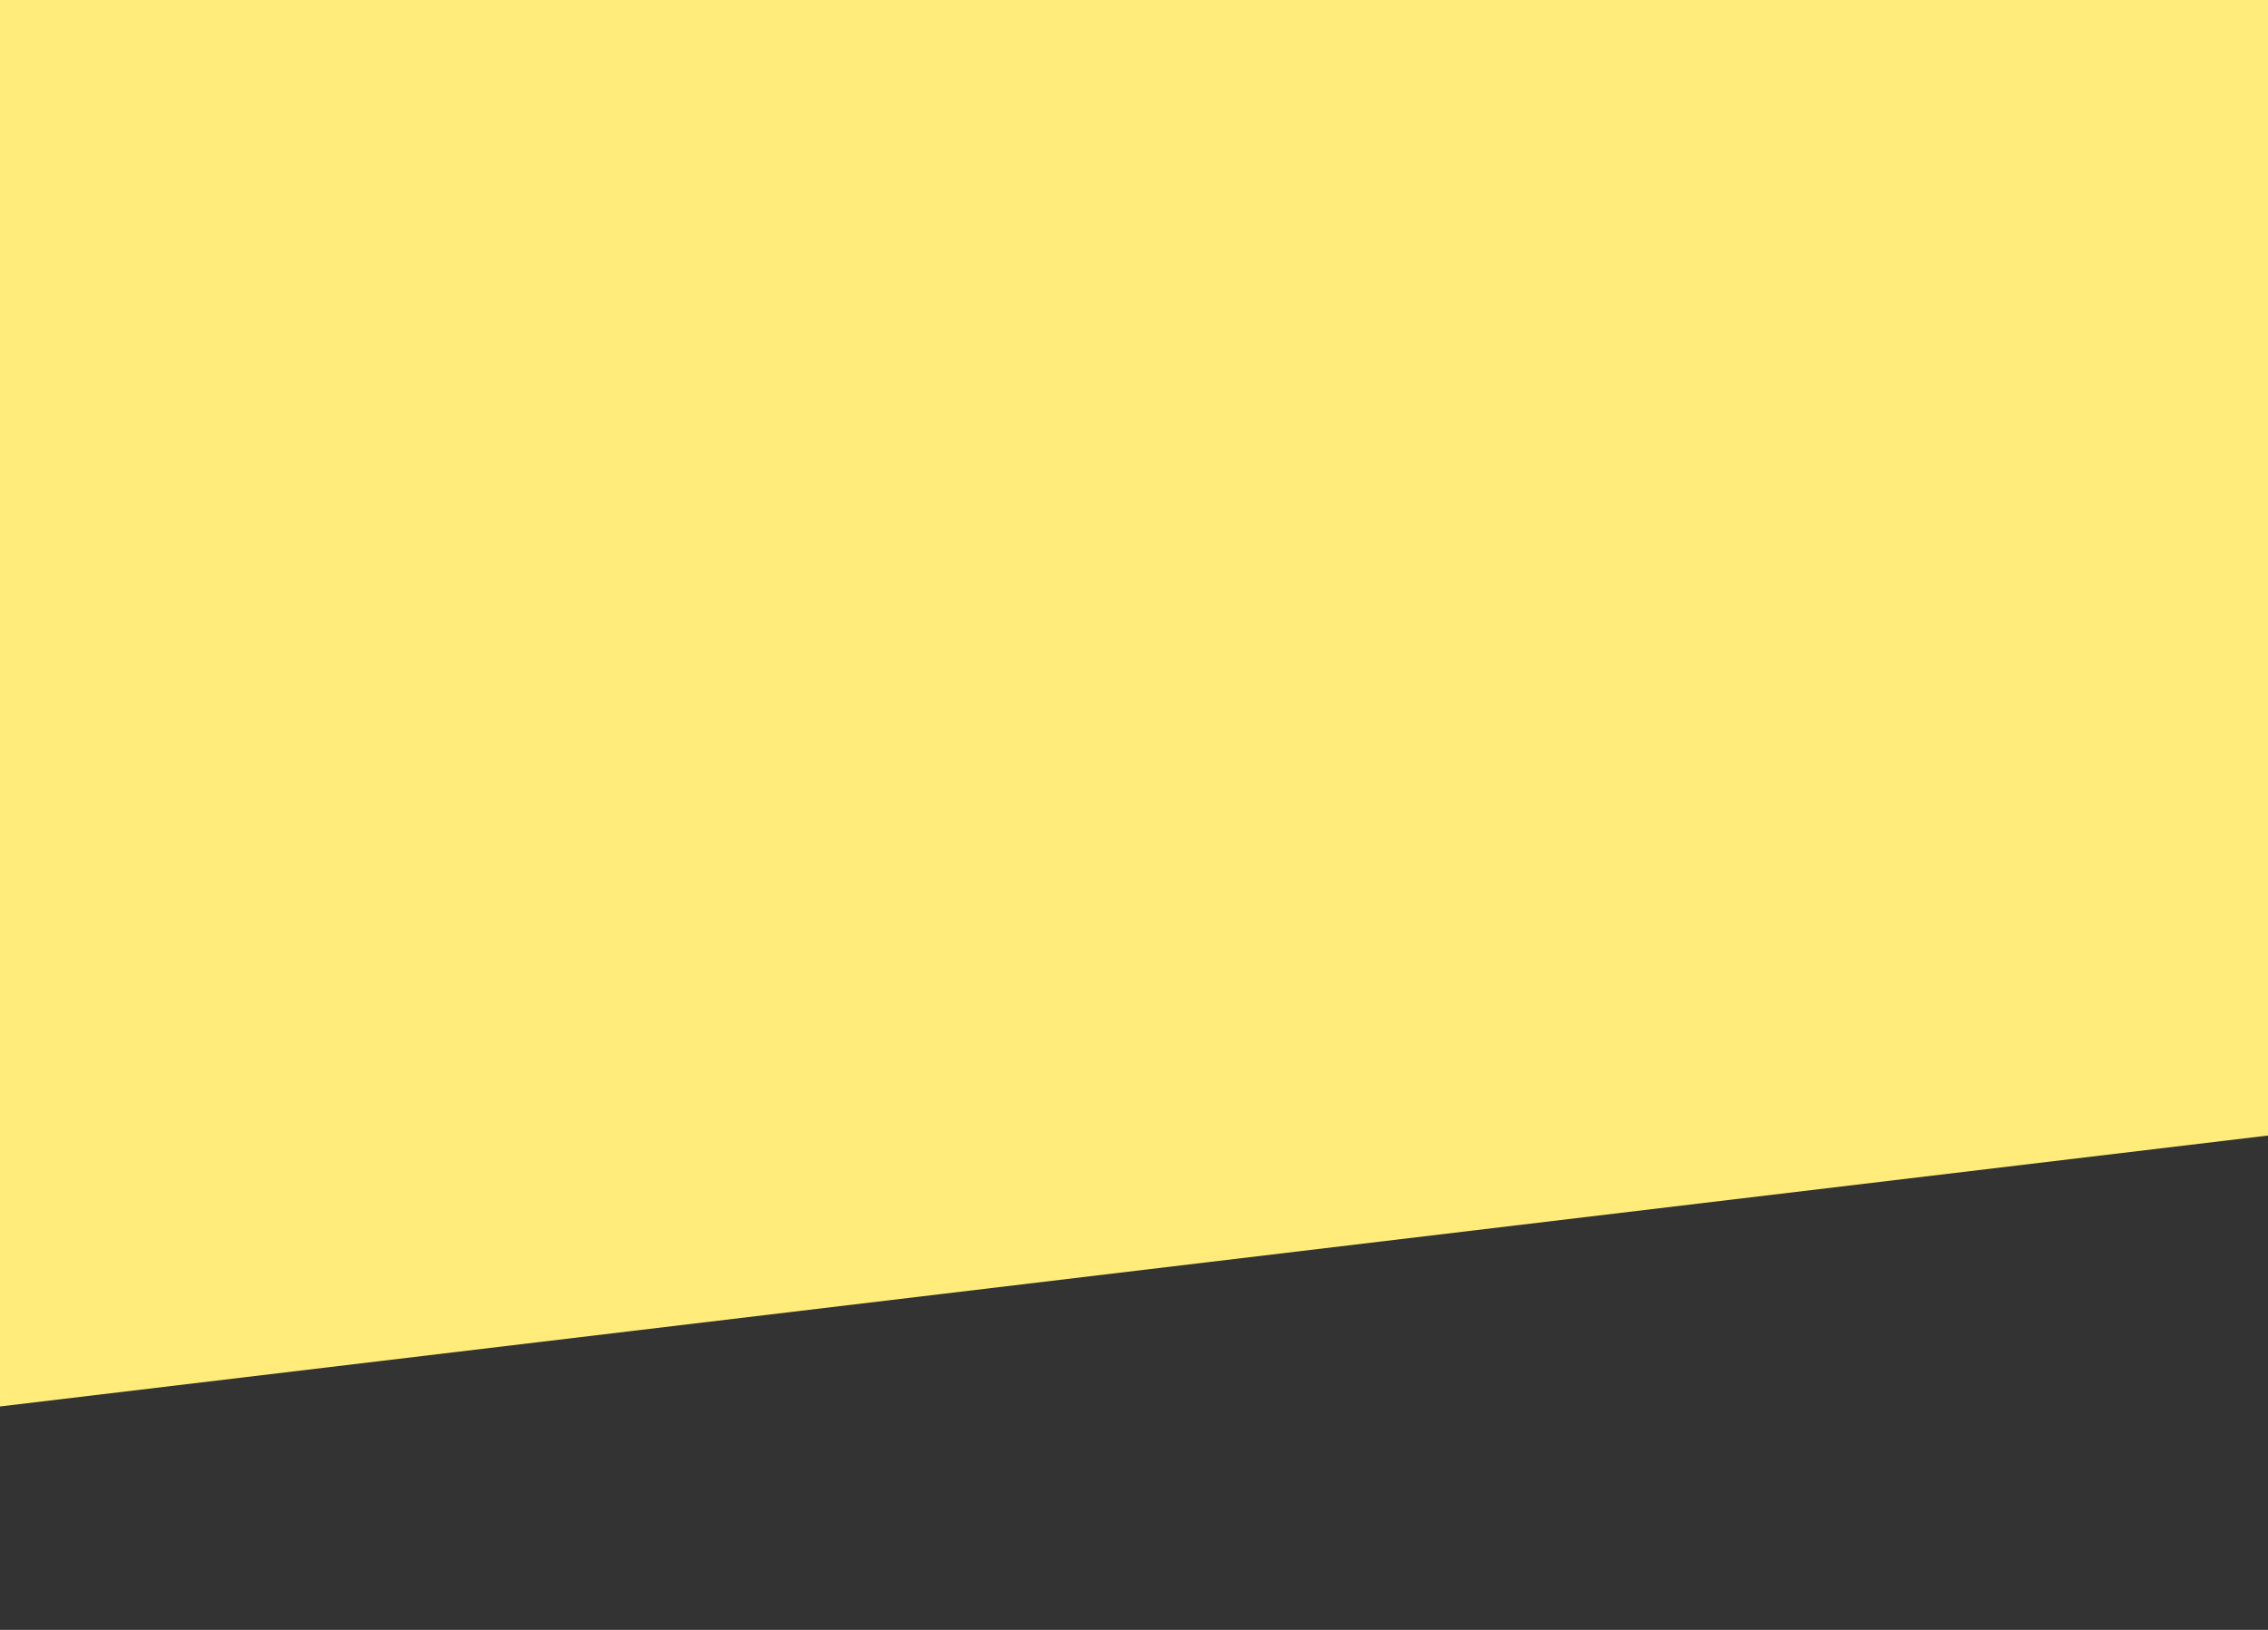 <svg width="768" height="552" fill="none" xmlns="http://www.w3.org/2000/svg"><rect width="100%" height="100%" fill="#333333" stroke="none"/><path d="M777 383.5-633.323 552-642 0H777v383.5Z" fill="#FFEC7A"/></svg>